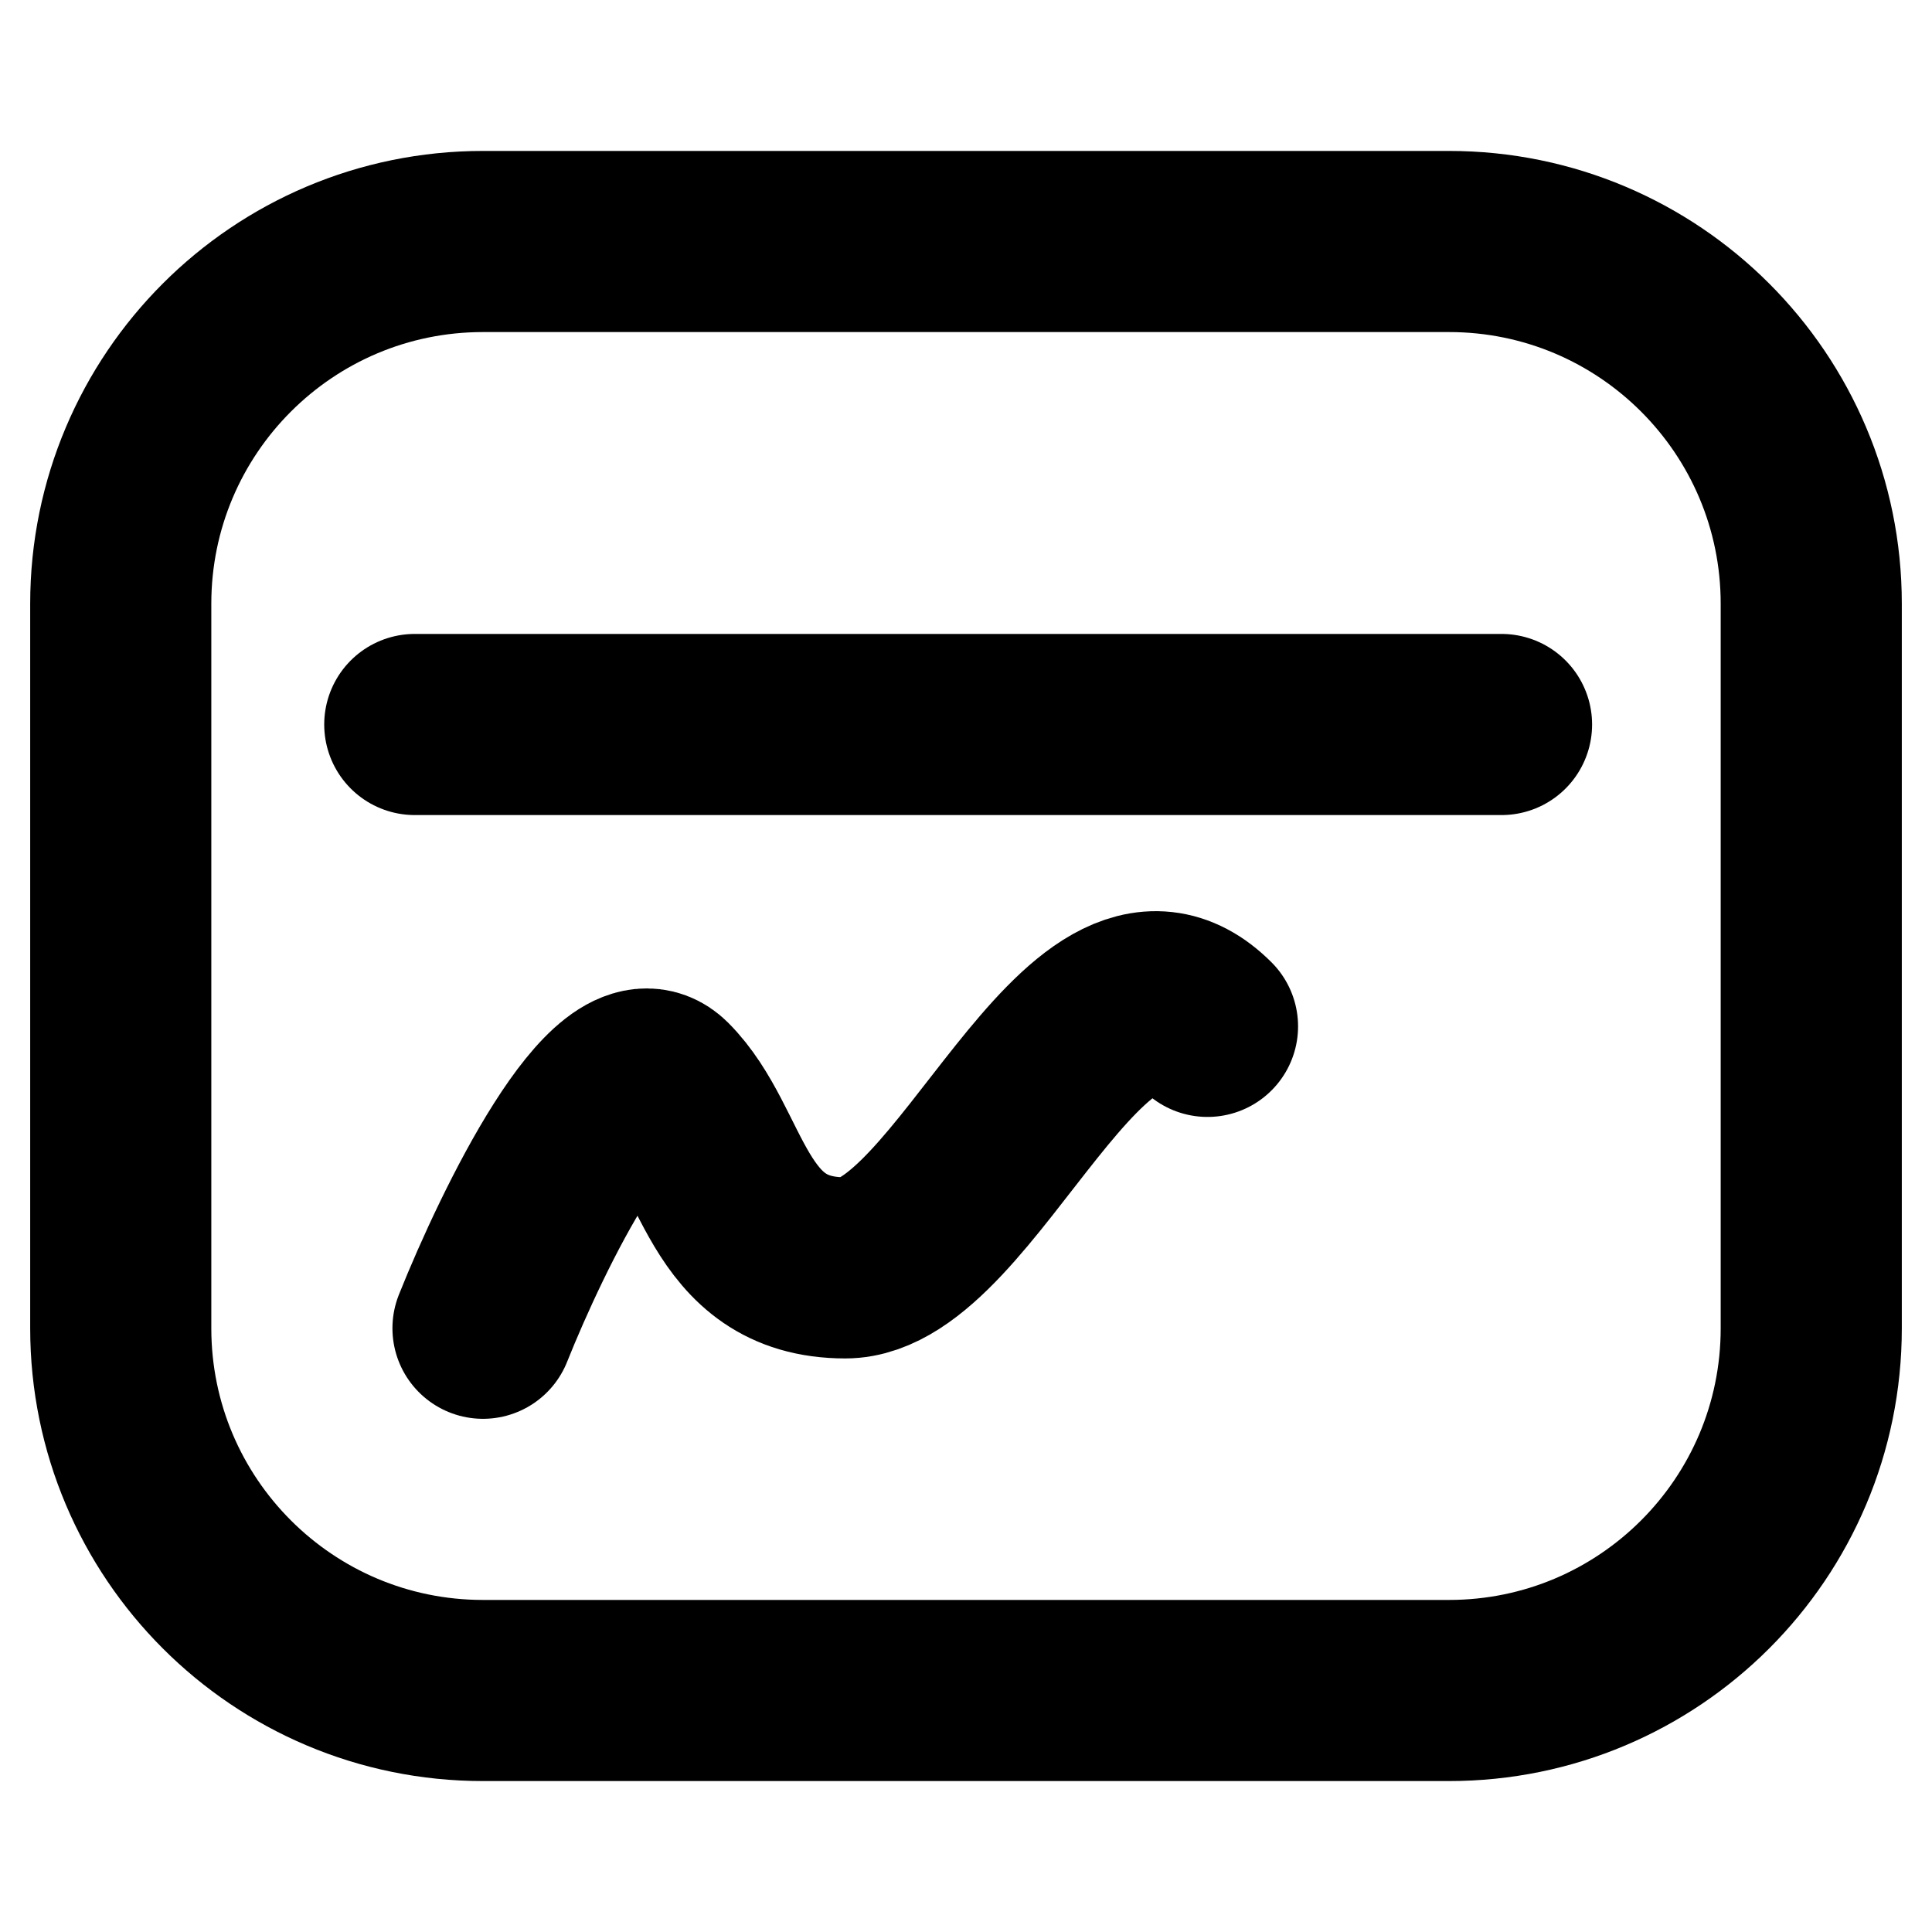 <svg width="16" height="16" viewBox="0 0 16 16" fill="none" xmlns="http://www.w3.org/2000/svg">
<path d="M12.435 6H3.435M4 11C4.333 10.167 5.1 8.6 5.5 9C6 9.5 6 10.5 7 10.5C8 10.5 9 7.5 10 8.5M4 14H12C13.657 14 15 12.657 15 11V5C15 3.343 13.657 2 12 2H4C2.343 2 1 3.343 1 5V11C1 12.657 2.343 14 4 14Z" stroke="black" style="stroke:black;stroke-opacity:1;" stroke-width="1.5" stroke-linecap="round"/>
</svg>
